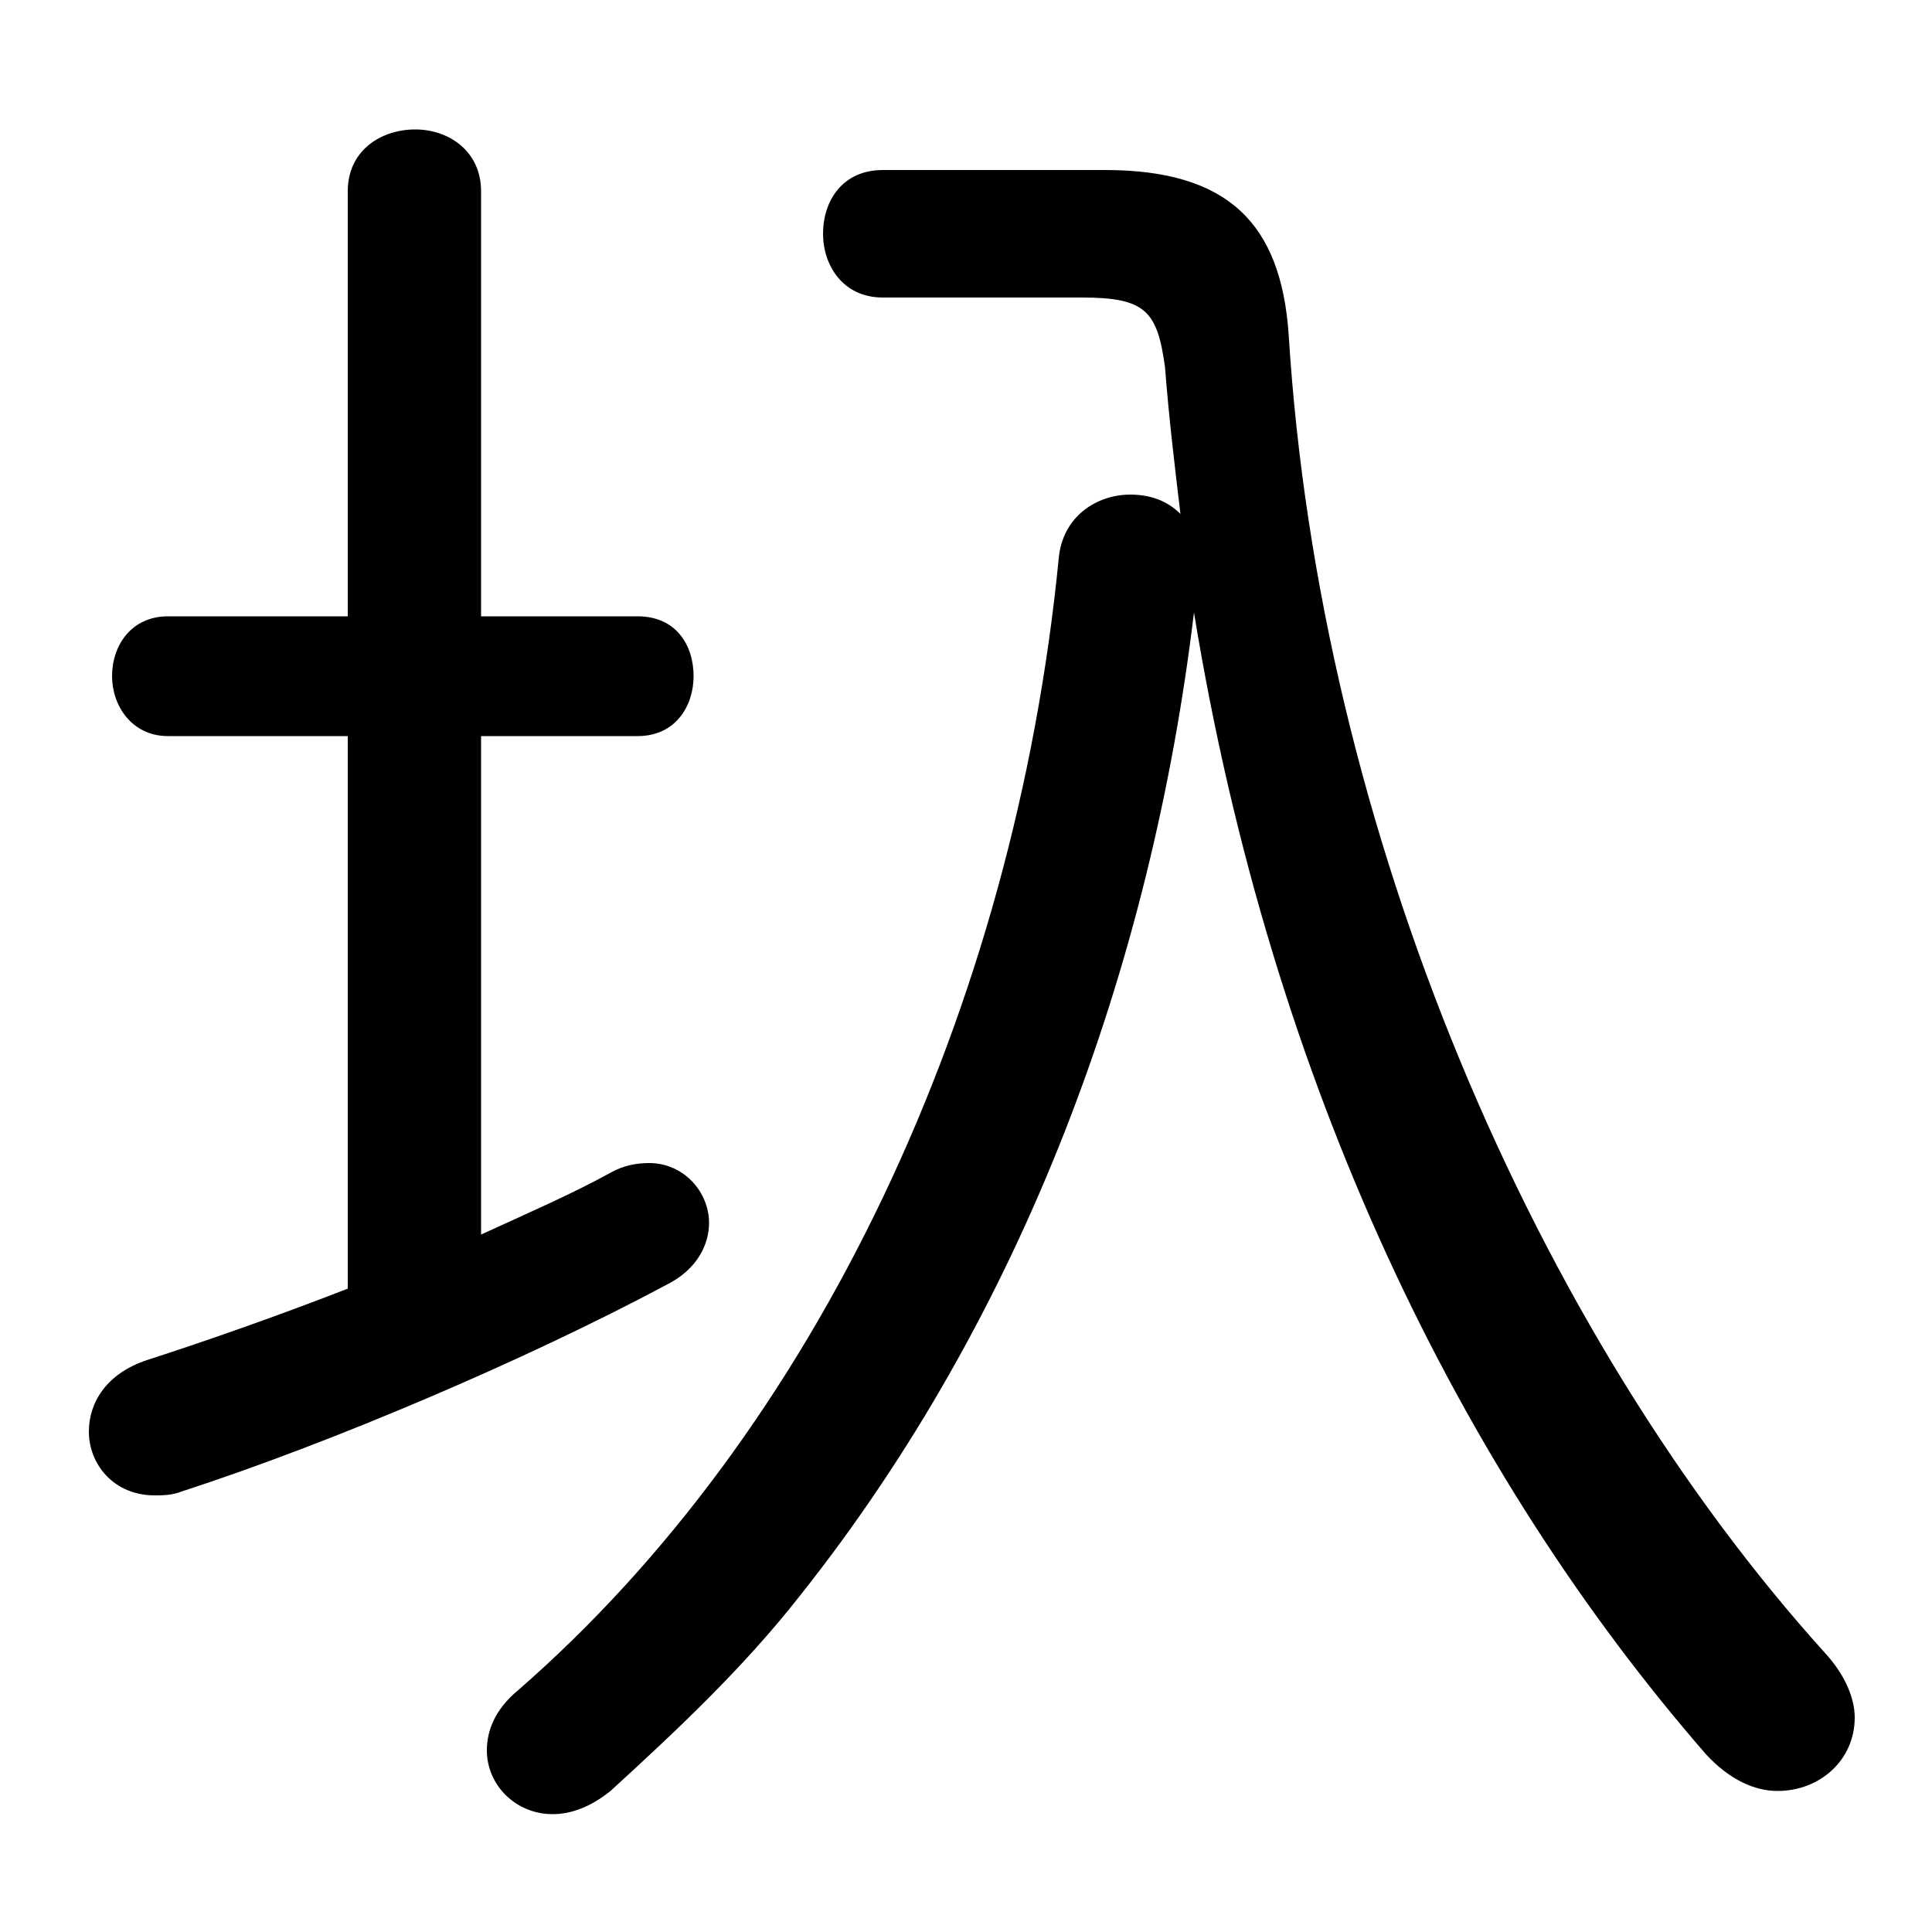 <svg xmlns="http://www.w3.org/2000/svg" viewBox="0 -44.0 50.0 50.0">
    <rect x="0" y="-44.0" width="50.0" height="50.0" fill="#808080" stroke="none"/>
    <g transform="scale(1, -1)">
        <!-- ボディの枠 -->
        <rect x="0" y="-6.0" width="50.0" height="50.0"
            stroke="white" fill="white"/>
        <!-- グリフ座標系の原点 -->
        <circle cx="0" cy="0" r="5" fill="white"/>
        <!-- グリフのアウトライン -->
        <g style="fill:black;stroke:#000000;stroke-width:0;stroke-linecap:round;stroke-linejoin:round;">
        <path d="M 22.85 39.6 C 21.8 39.6 21.3 38.8 21.3 37.95 C 21.3 37.15 21.8 36.3 22.85 36.3 L 28.0 36.3 C 29.65 36.3 29.95 35.95 30.15 34.5 C 30.25 33.2 30.4 31.95 30.55 30.7 C 30.2 31.05 29.75 31.2 29.25 31.2 C 28.4 31.2 27.5 30.65 27.4 29.55 C 26.25 17.85 21.1 6.95 13.4 0.25 C 12.8 -0.25 12.6 -0.8 12.6 -1.3 C 12.6 -2.2 13.35 -2.95 14.3 -2.95 C 14.8 -2.95 15.3 -2.75 15.8 -2.35 C 17.55 -0.75 19.25 0.85 20.7 2.7 C 26.5 10.0 29.8 19.0 30.9 28.15 C 32.9 15.9 37.8 5.9 44.15 -1.4 C 44.75 -2.05 45.4 -2.35 46.0 -2.35 C 47.1 -2.35 48.0 -1.55 48.0 -0.45 C 48.0 0.05 47.75 0.65 47.25 1.2 C 39.75 9.5 34.15 22.45 33.35 35.35 C 33.15 38.2 31.8 39.6 28.6 39.6 Z M 12.45 24.95 L 16.5 24.95 C 17.5 24.95 17.95 25.75 17.95 26.5 C 17.95 27.3 17.5 28.05 16.5 28.05 L 12.45 28.05 L 12.45 39.05 C 12.45 40.1 11.6 40.65 10.75 40.65 C 9.85 40.65 9.0 40.1 9.0 39.05 L 9.0 28.05 L 4.35 28.05 C 3.4 28.05 2.9 27.3 2.9 26.5 C 2.9 25.75 3.4 24.95 4.35 24.95 L 9.0 24.95 L 9.0 10.65 C 7.2 9.95 5.35 9.3 3.8 8.8 C 2.75 8.45 2.3 7.7 2.3 6.95 C 2.3 6.1 2.95 5.3 4.0 5.3 C 4.2 5.3 4.45 5.3 4.7 5.4 C 8.55 6.65 13.6 8.8 17.25 10.75 C 18.05 11.15 18.35 11.8 18.35 12.35 C 18.35 13.15 17.7 13.9 16.8 13.9 C 16.5 13.9 16.15 13.85 15.8 13.65 C 14.8 13.1 13.65 12.6 12.45 12.05 Z"/>
    </g>
    </g>
</svg>
